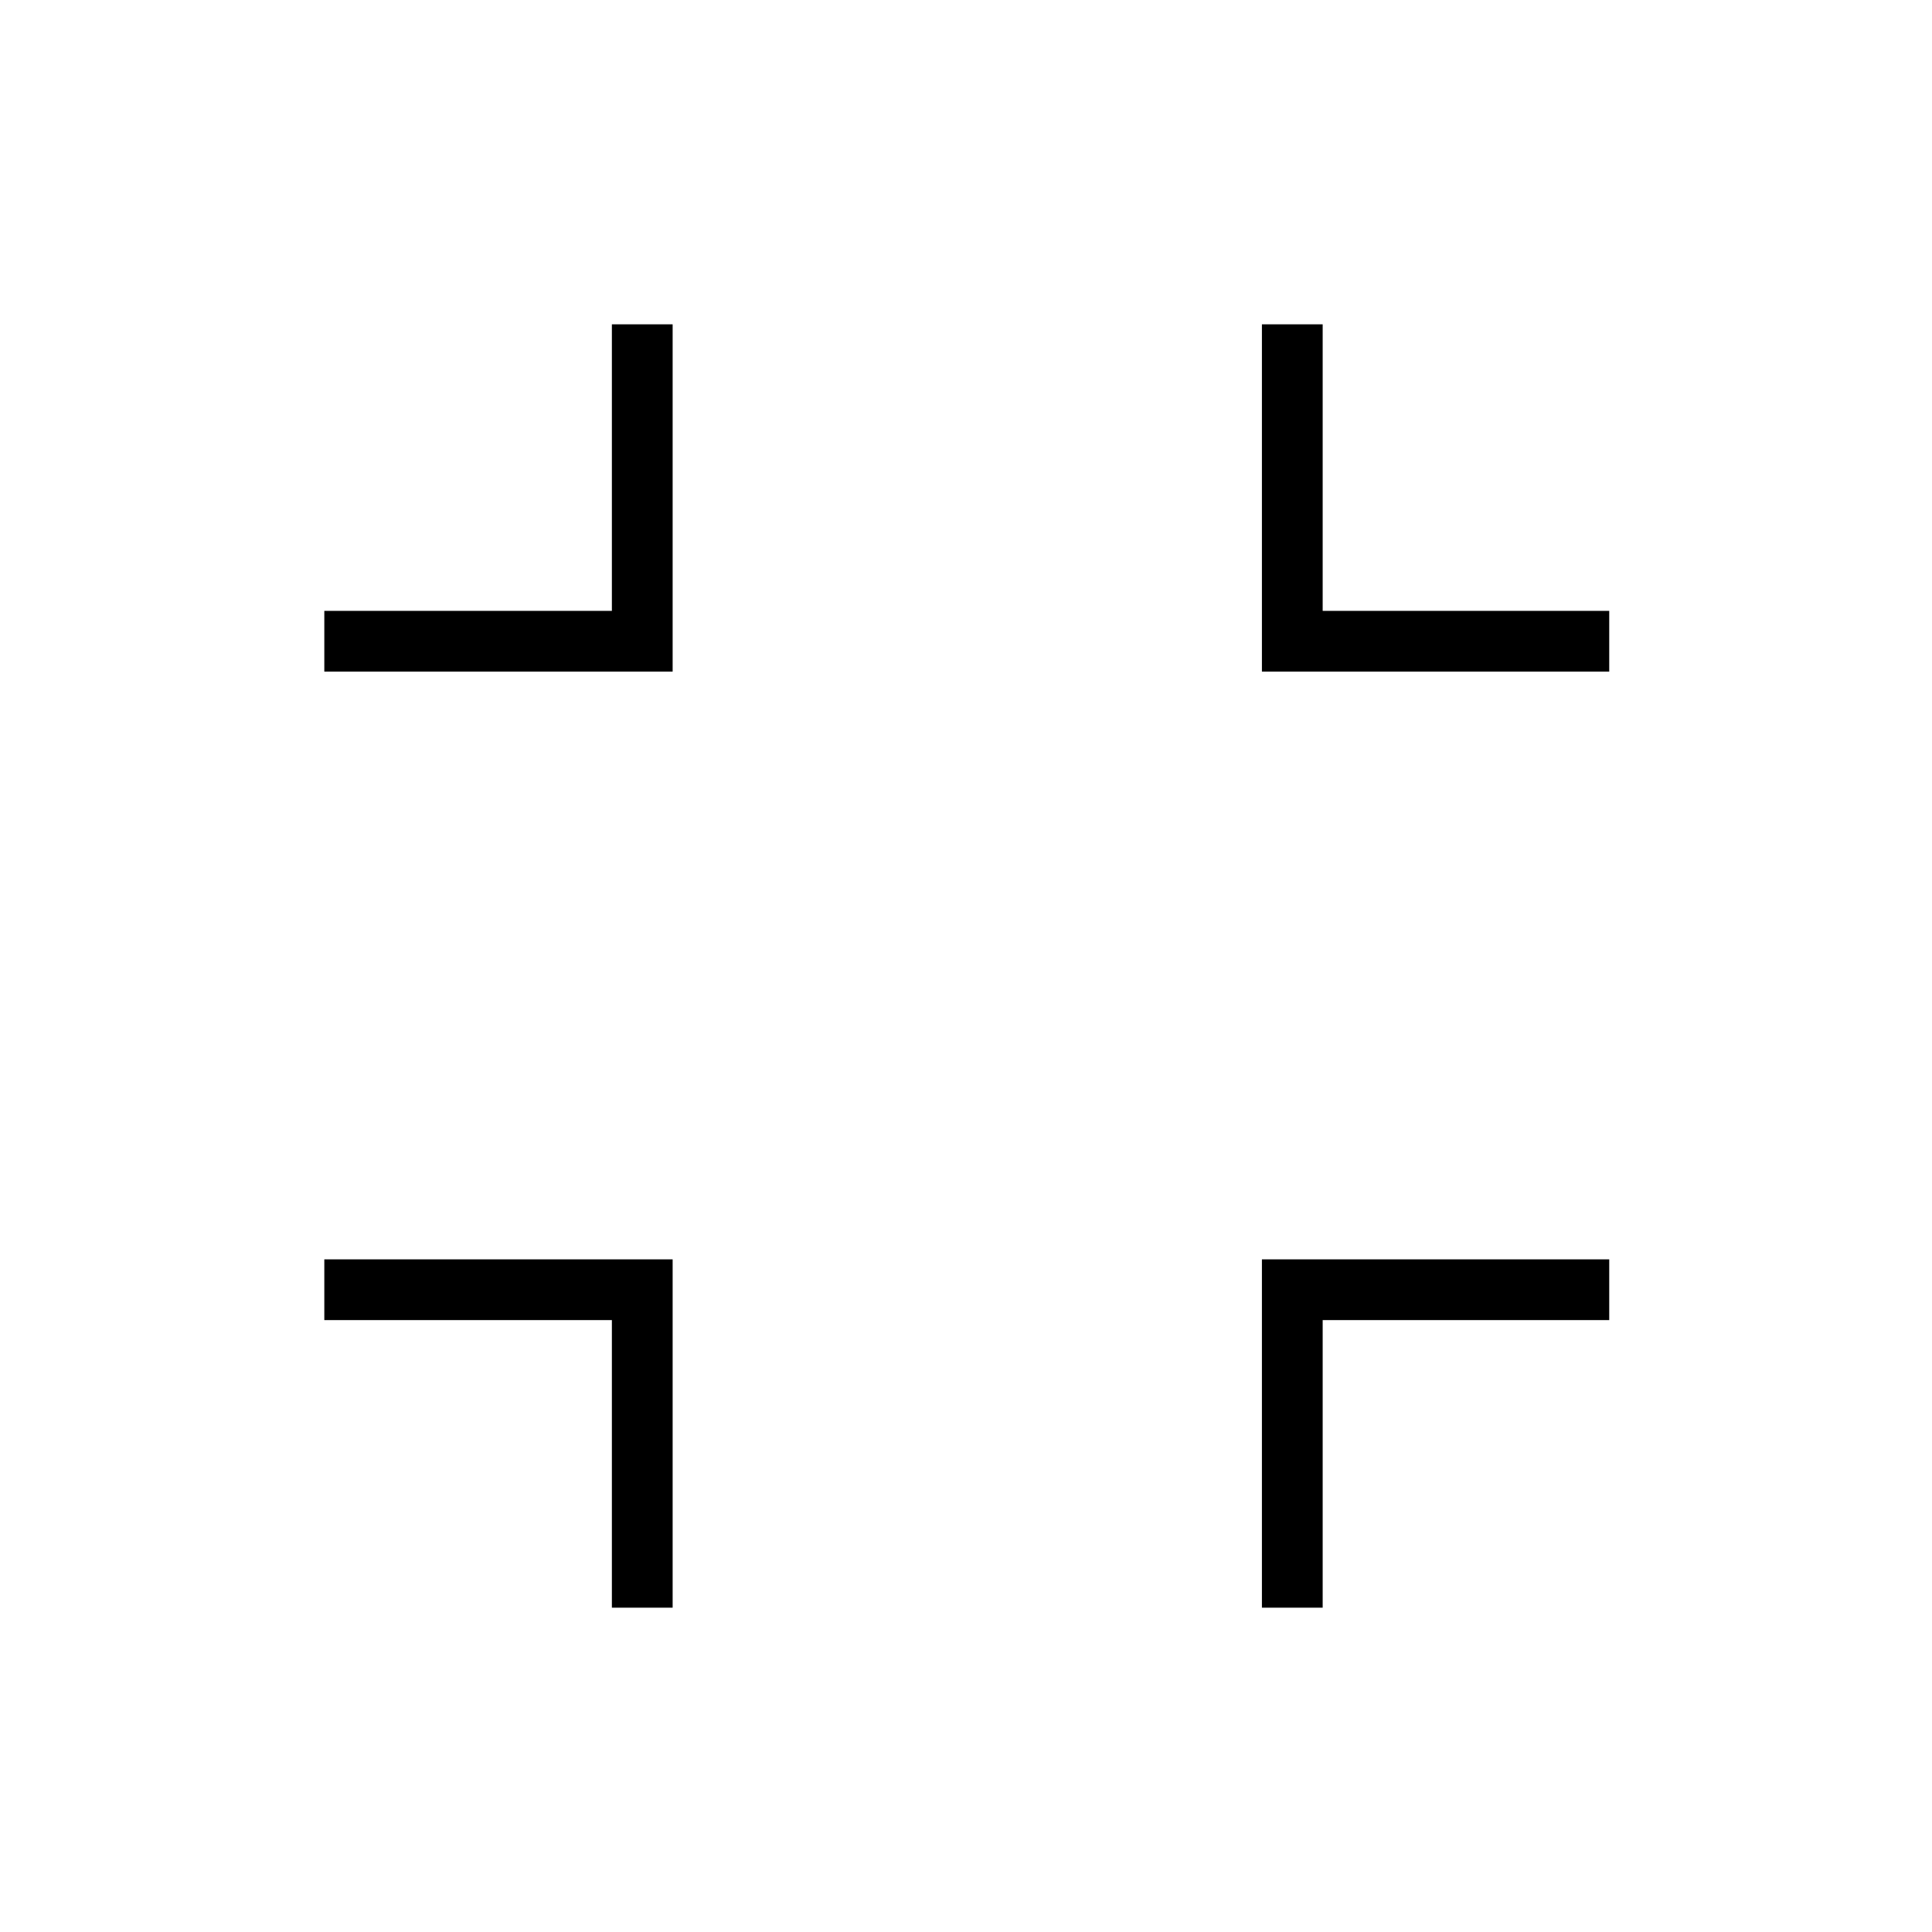 <svg xmlns="http://www.w3.org/2000/svg" height="48" viewBox="0 -960 960 960" width="48"><path d="M304.04-161.15v-142.89H161.15v-30.19h173.08v173.08h-30.19Zm323 0v-173.08h172.58v30.19H657.23v142.89h-30.19ZM161.15-626.27v-30.19h142.89v-142.39h30.19v172.58H161.15Zm465.89 0v-172.58h30.19v142.39h142.39v30.19H627.04Z"/></svg>